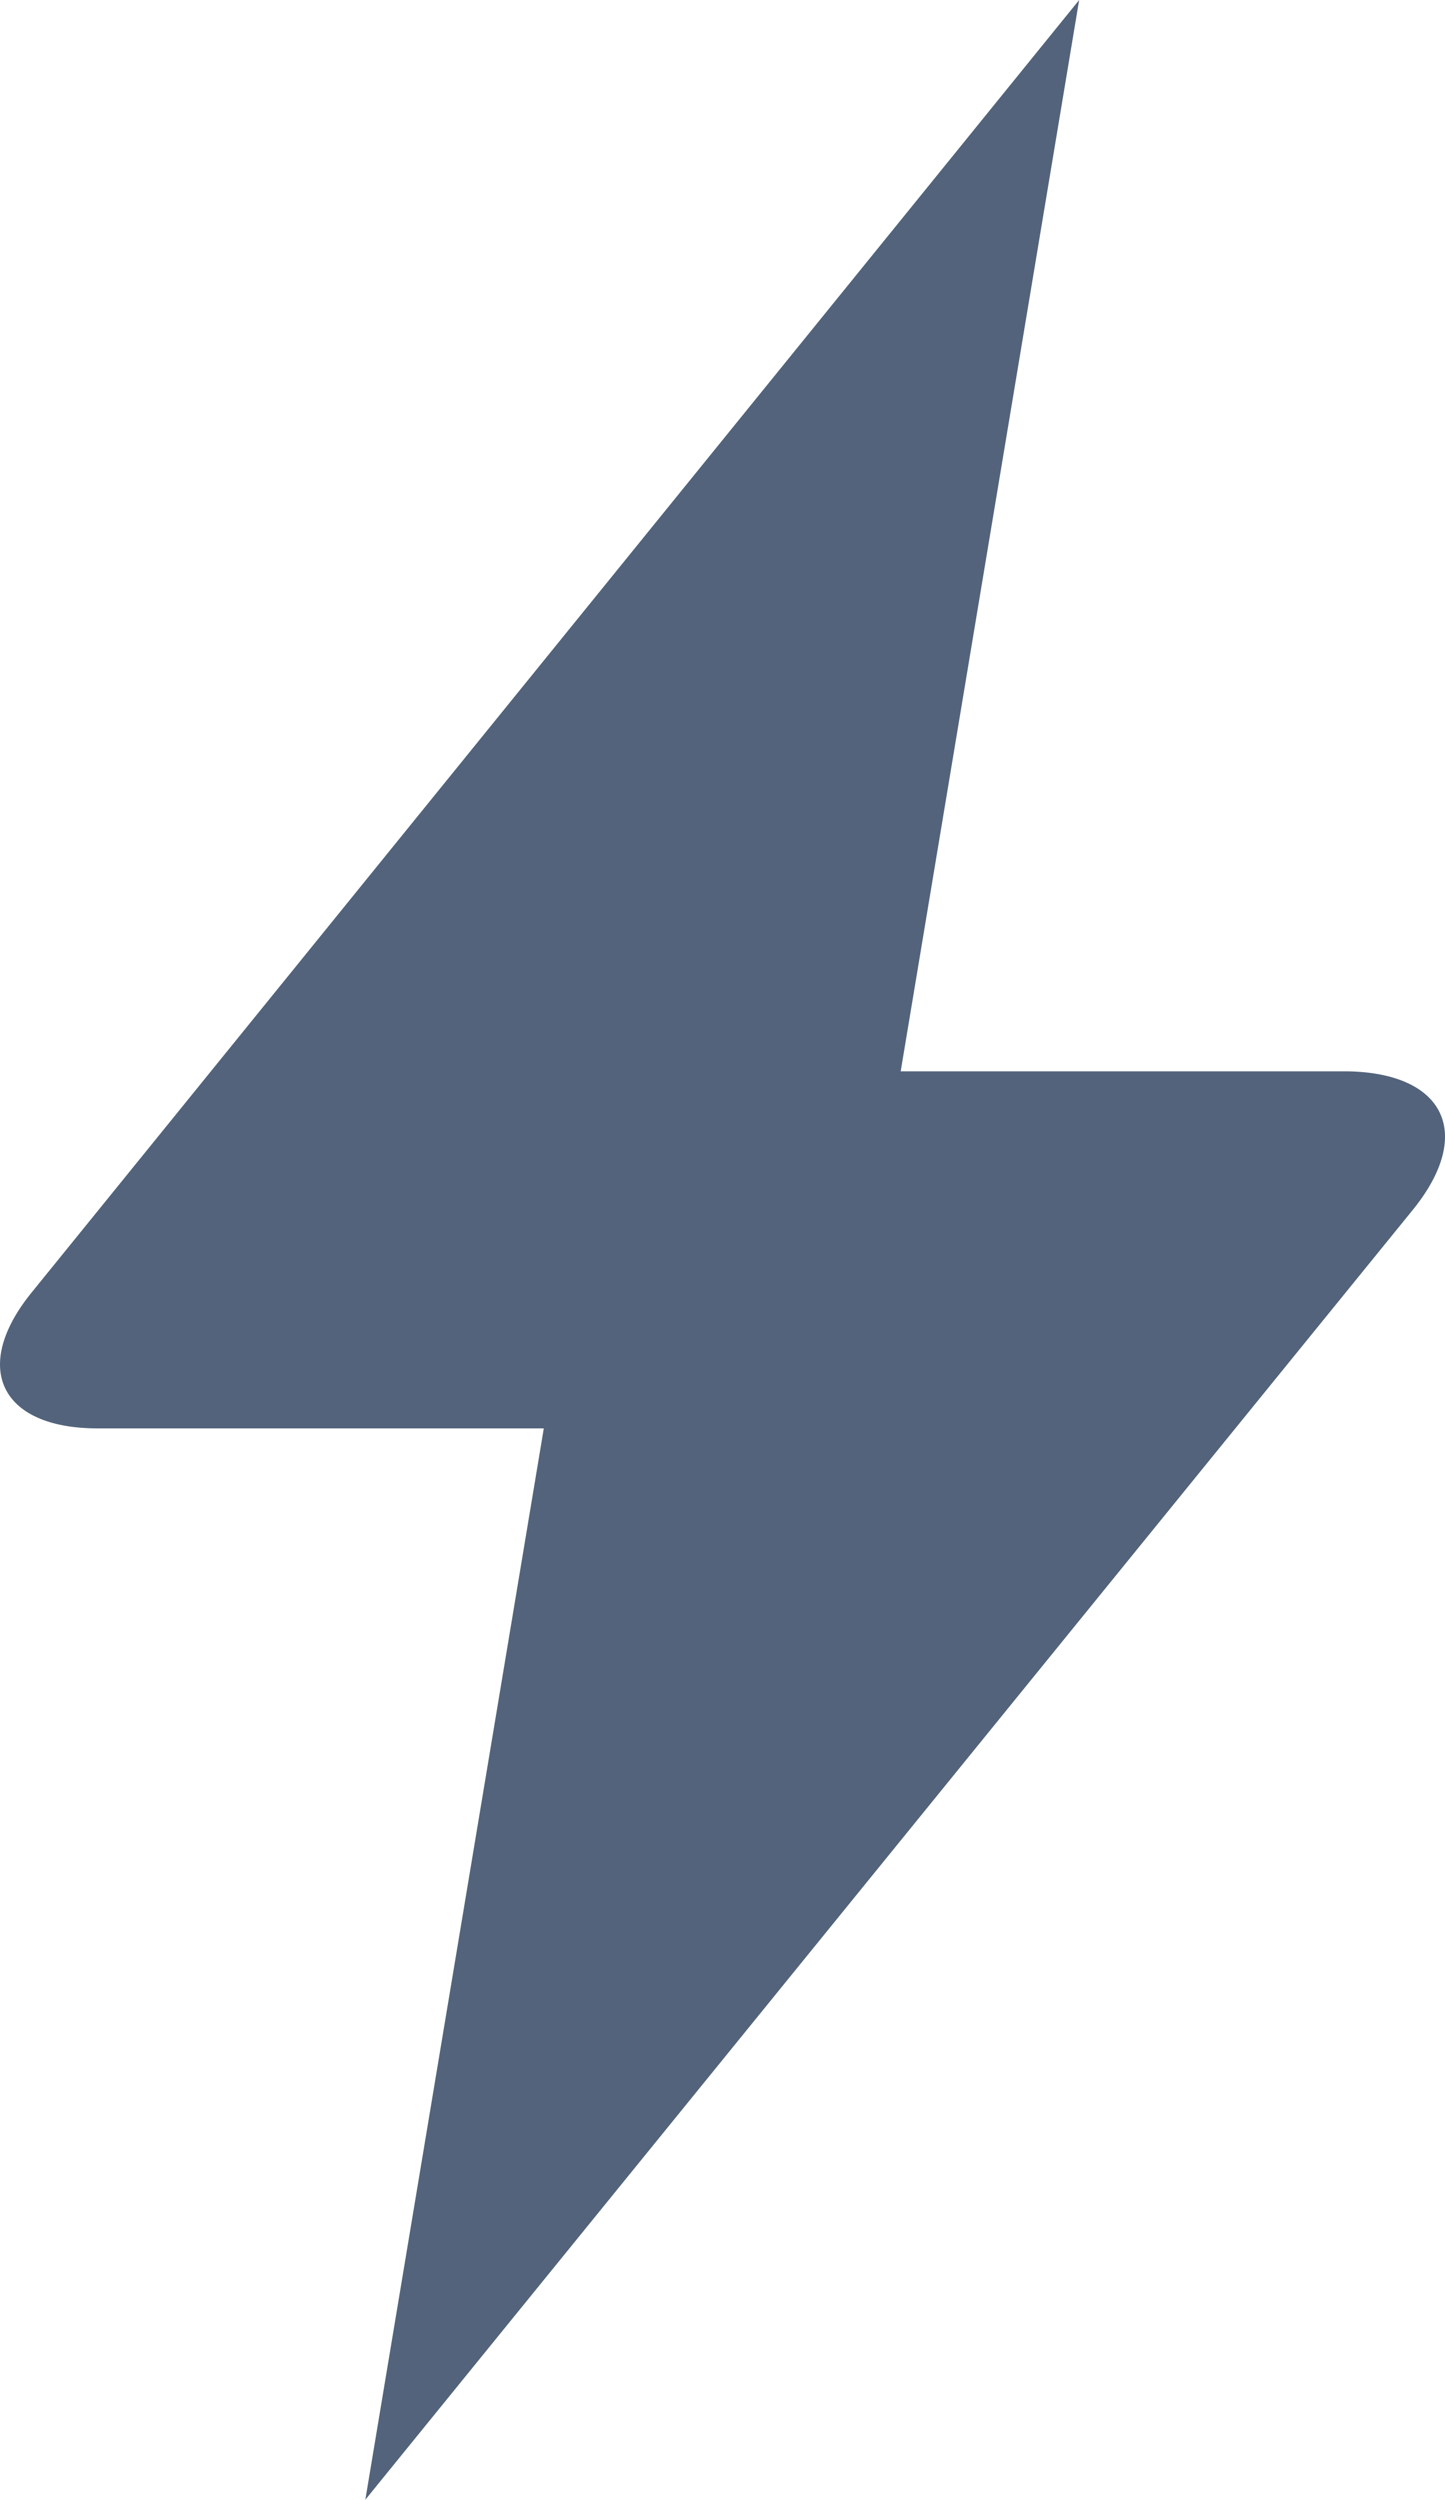 <?xml version="1.0" encoding="utf-8"?>
<!-- Generator: Adobe Illustrator 16.0.4, SVG Export Plug-In . SVG Version: 6.00 Build 0)  -->
<!DOCTYPE svg PUBLIC "-//W3C//DTD SVG 1.1//EN" "http://www.w3.org/Graphics/SVG/1.1/DTD/svg11.dtd">
<svg version="1.1" id="Layer_1" xmlns="http://www.w3.org/2000/svg" xmlns:xlink="http://www.w3.org/1999/xlink" x="0px" y="0px"
	 width="193.064px" height="333.809px" viewBox="0 0 193.064 333.809" enable-background="new 0 0 193.064 333.809"
	 xml:space="preserve">
<path fill="#52637B" d="M188.774,161.549L48.812,333.809l23.843-143.062H13.046c-13.107,0-16.998-8.267-8.639-18.372L144.185,0
	L120.34,143.061h59.609C193.013,143.246,197.018,151.373,188.774,161.549z"/>
</svg>
